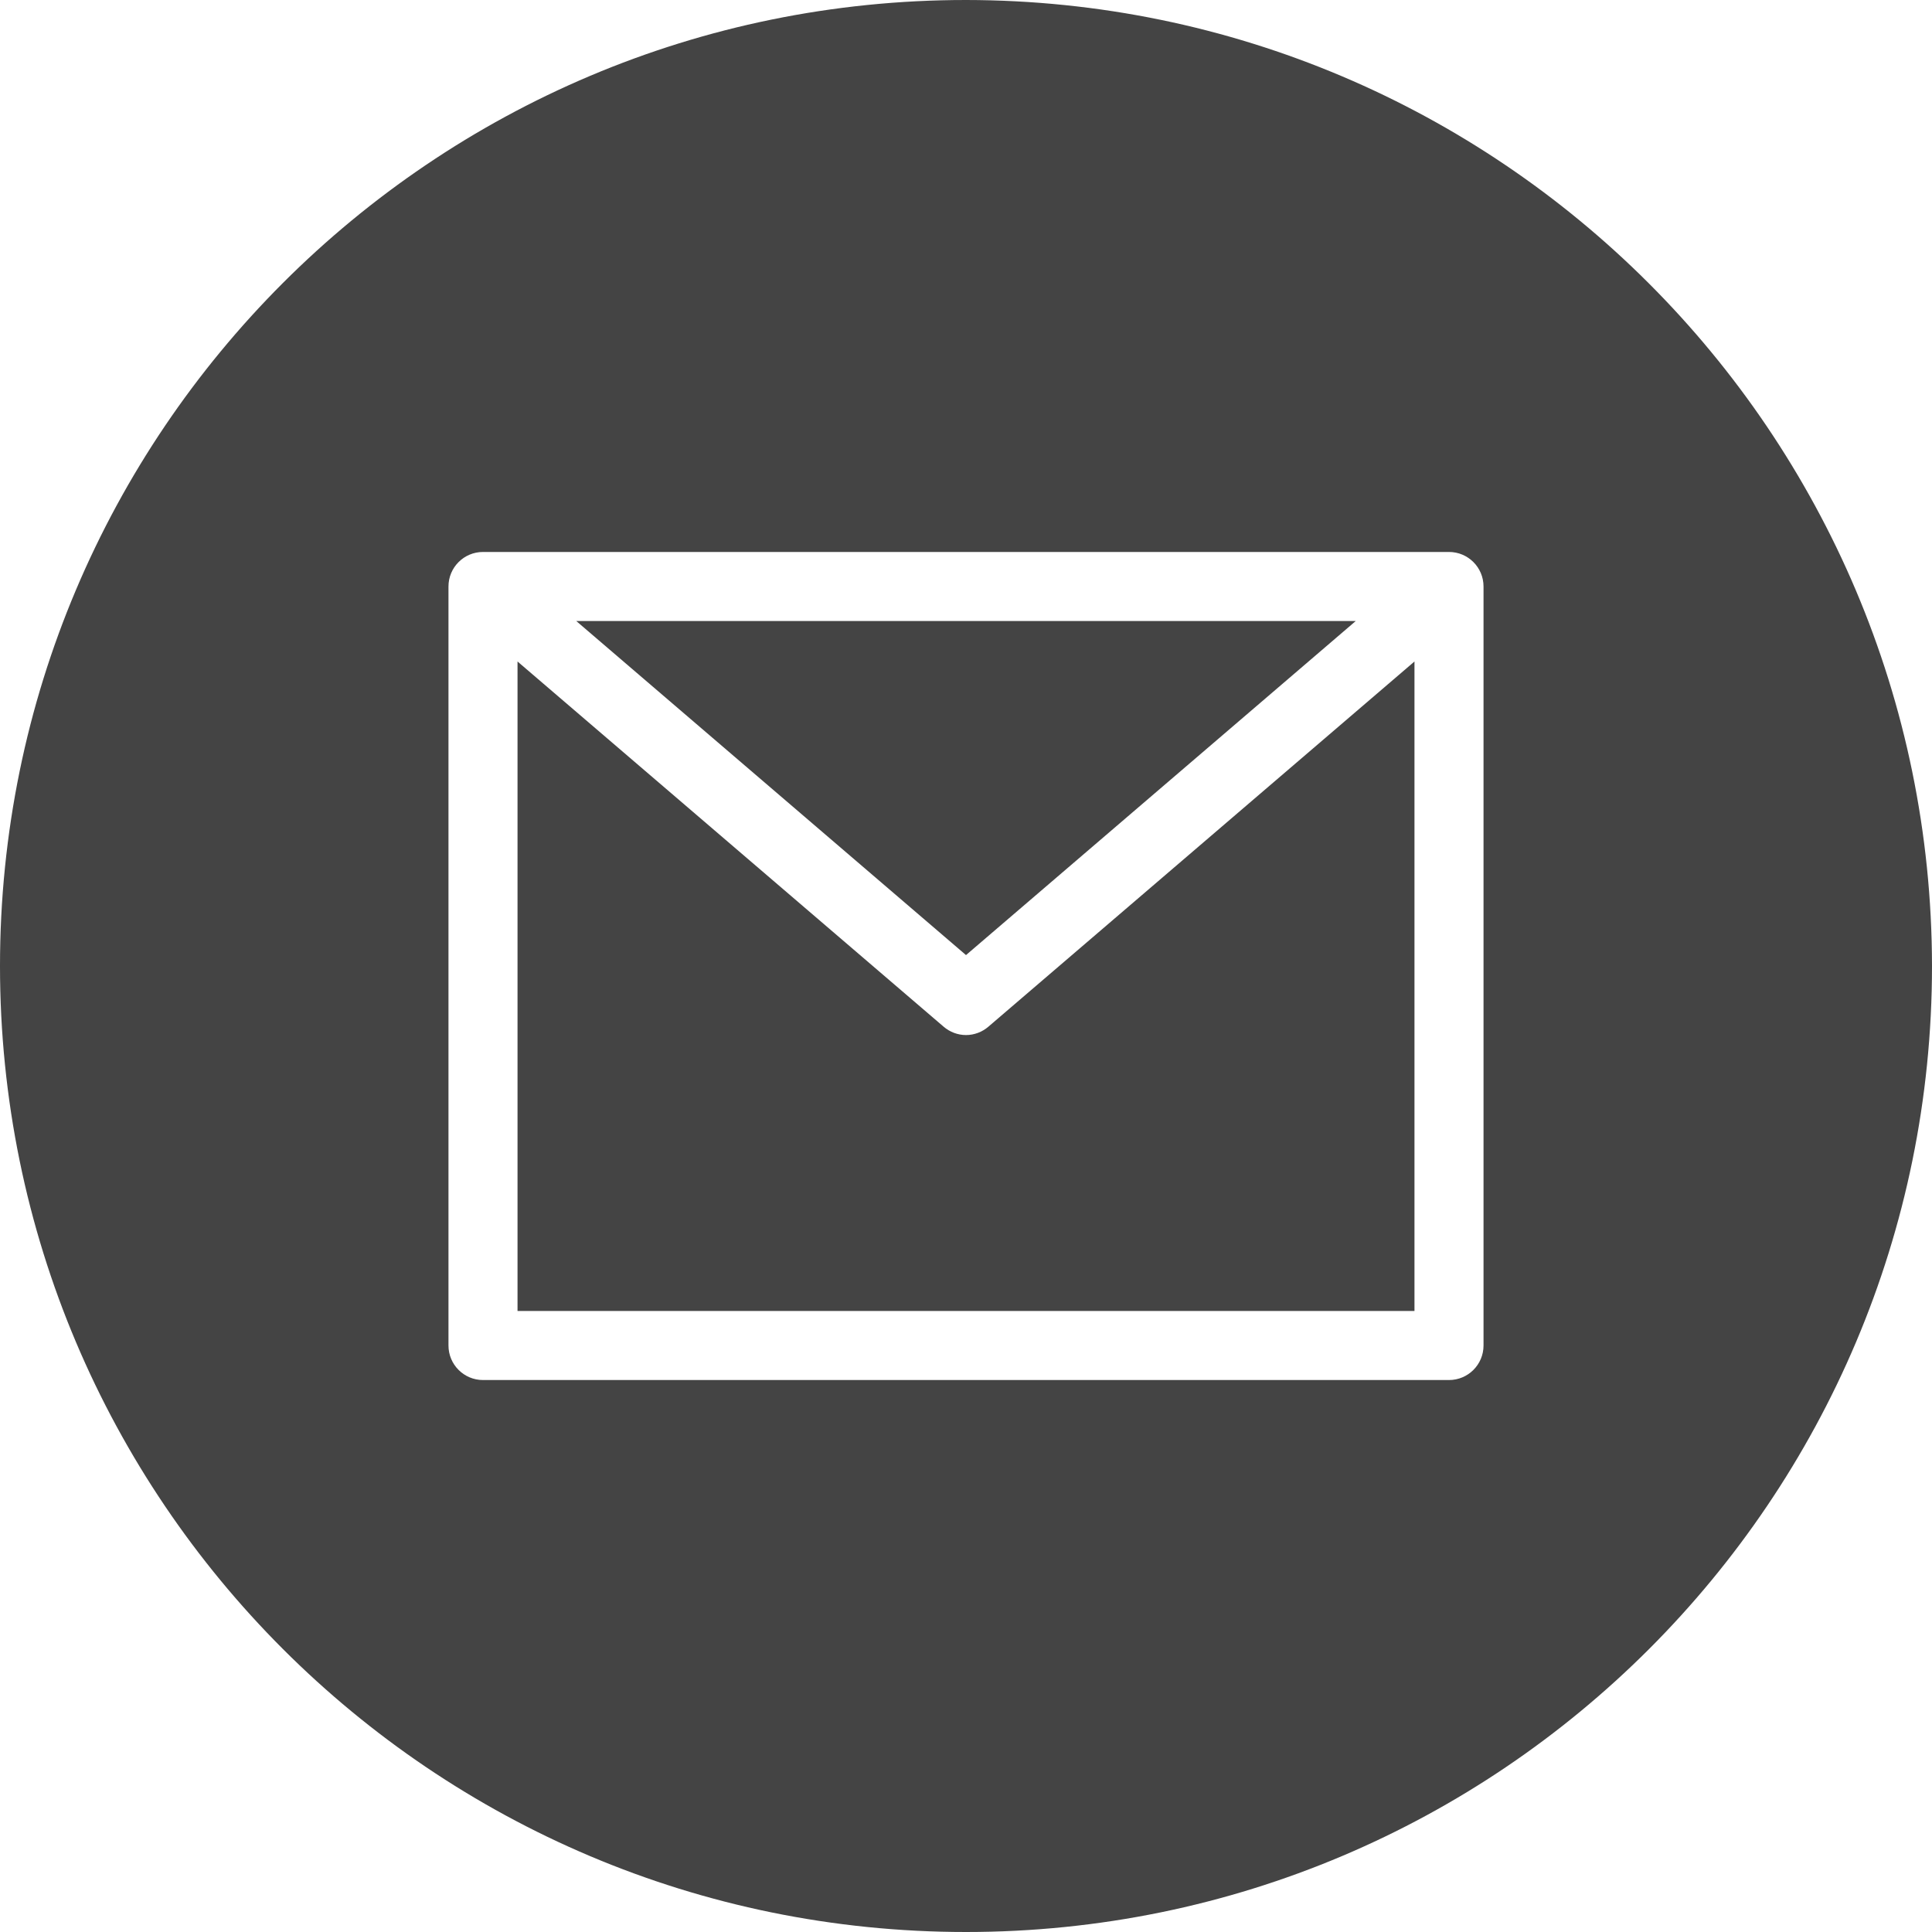 <svg width="23" height="23" viewBox="0 0 23 23" fill="none" xmlns="http://www.w3.org/2000/svg">
<path d="M16.14 7.393H6.86L11.5 11.37L16.14 7.393Z" fill="#444444"/>
<path d="M11.5 12.322C11.402 12.322 11.307 12.286 11.233 12.222L6.161 7.875V15.607H16.839V7.875L11.767 12.222C11.693 12.286 11.598 12.322 11.5 12.322Z" fill="#444444"/>
<path d="M11.5 0C5.149 0 0 5.149 0 11.5C0 17.851 5.149 23 11.5 23C17.851 23 23 17.851 23 11.5C22.993 5.152 17.848 0.007 11.5 0ZM17.661 16.018C17.661 16.245 17.477 16.429 17.25 16.429H5.75C5.523 16.429 5.339 16.245 5.339 16.018V6.982C5.339 6.755 5.523 6.571 5.75 6.571H17.25C17.477 6.571 17.661 6.755 17.661 6.982V16.018Z" fill="#444444"/>
</svg>
